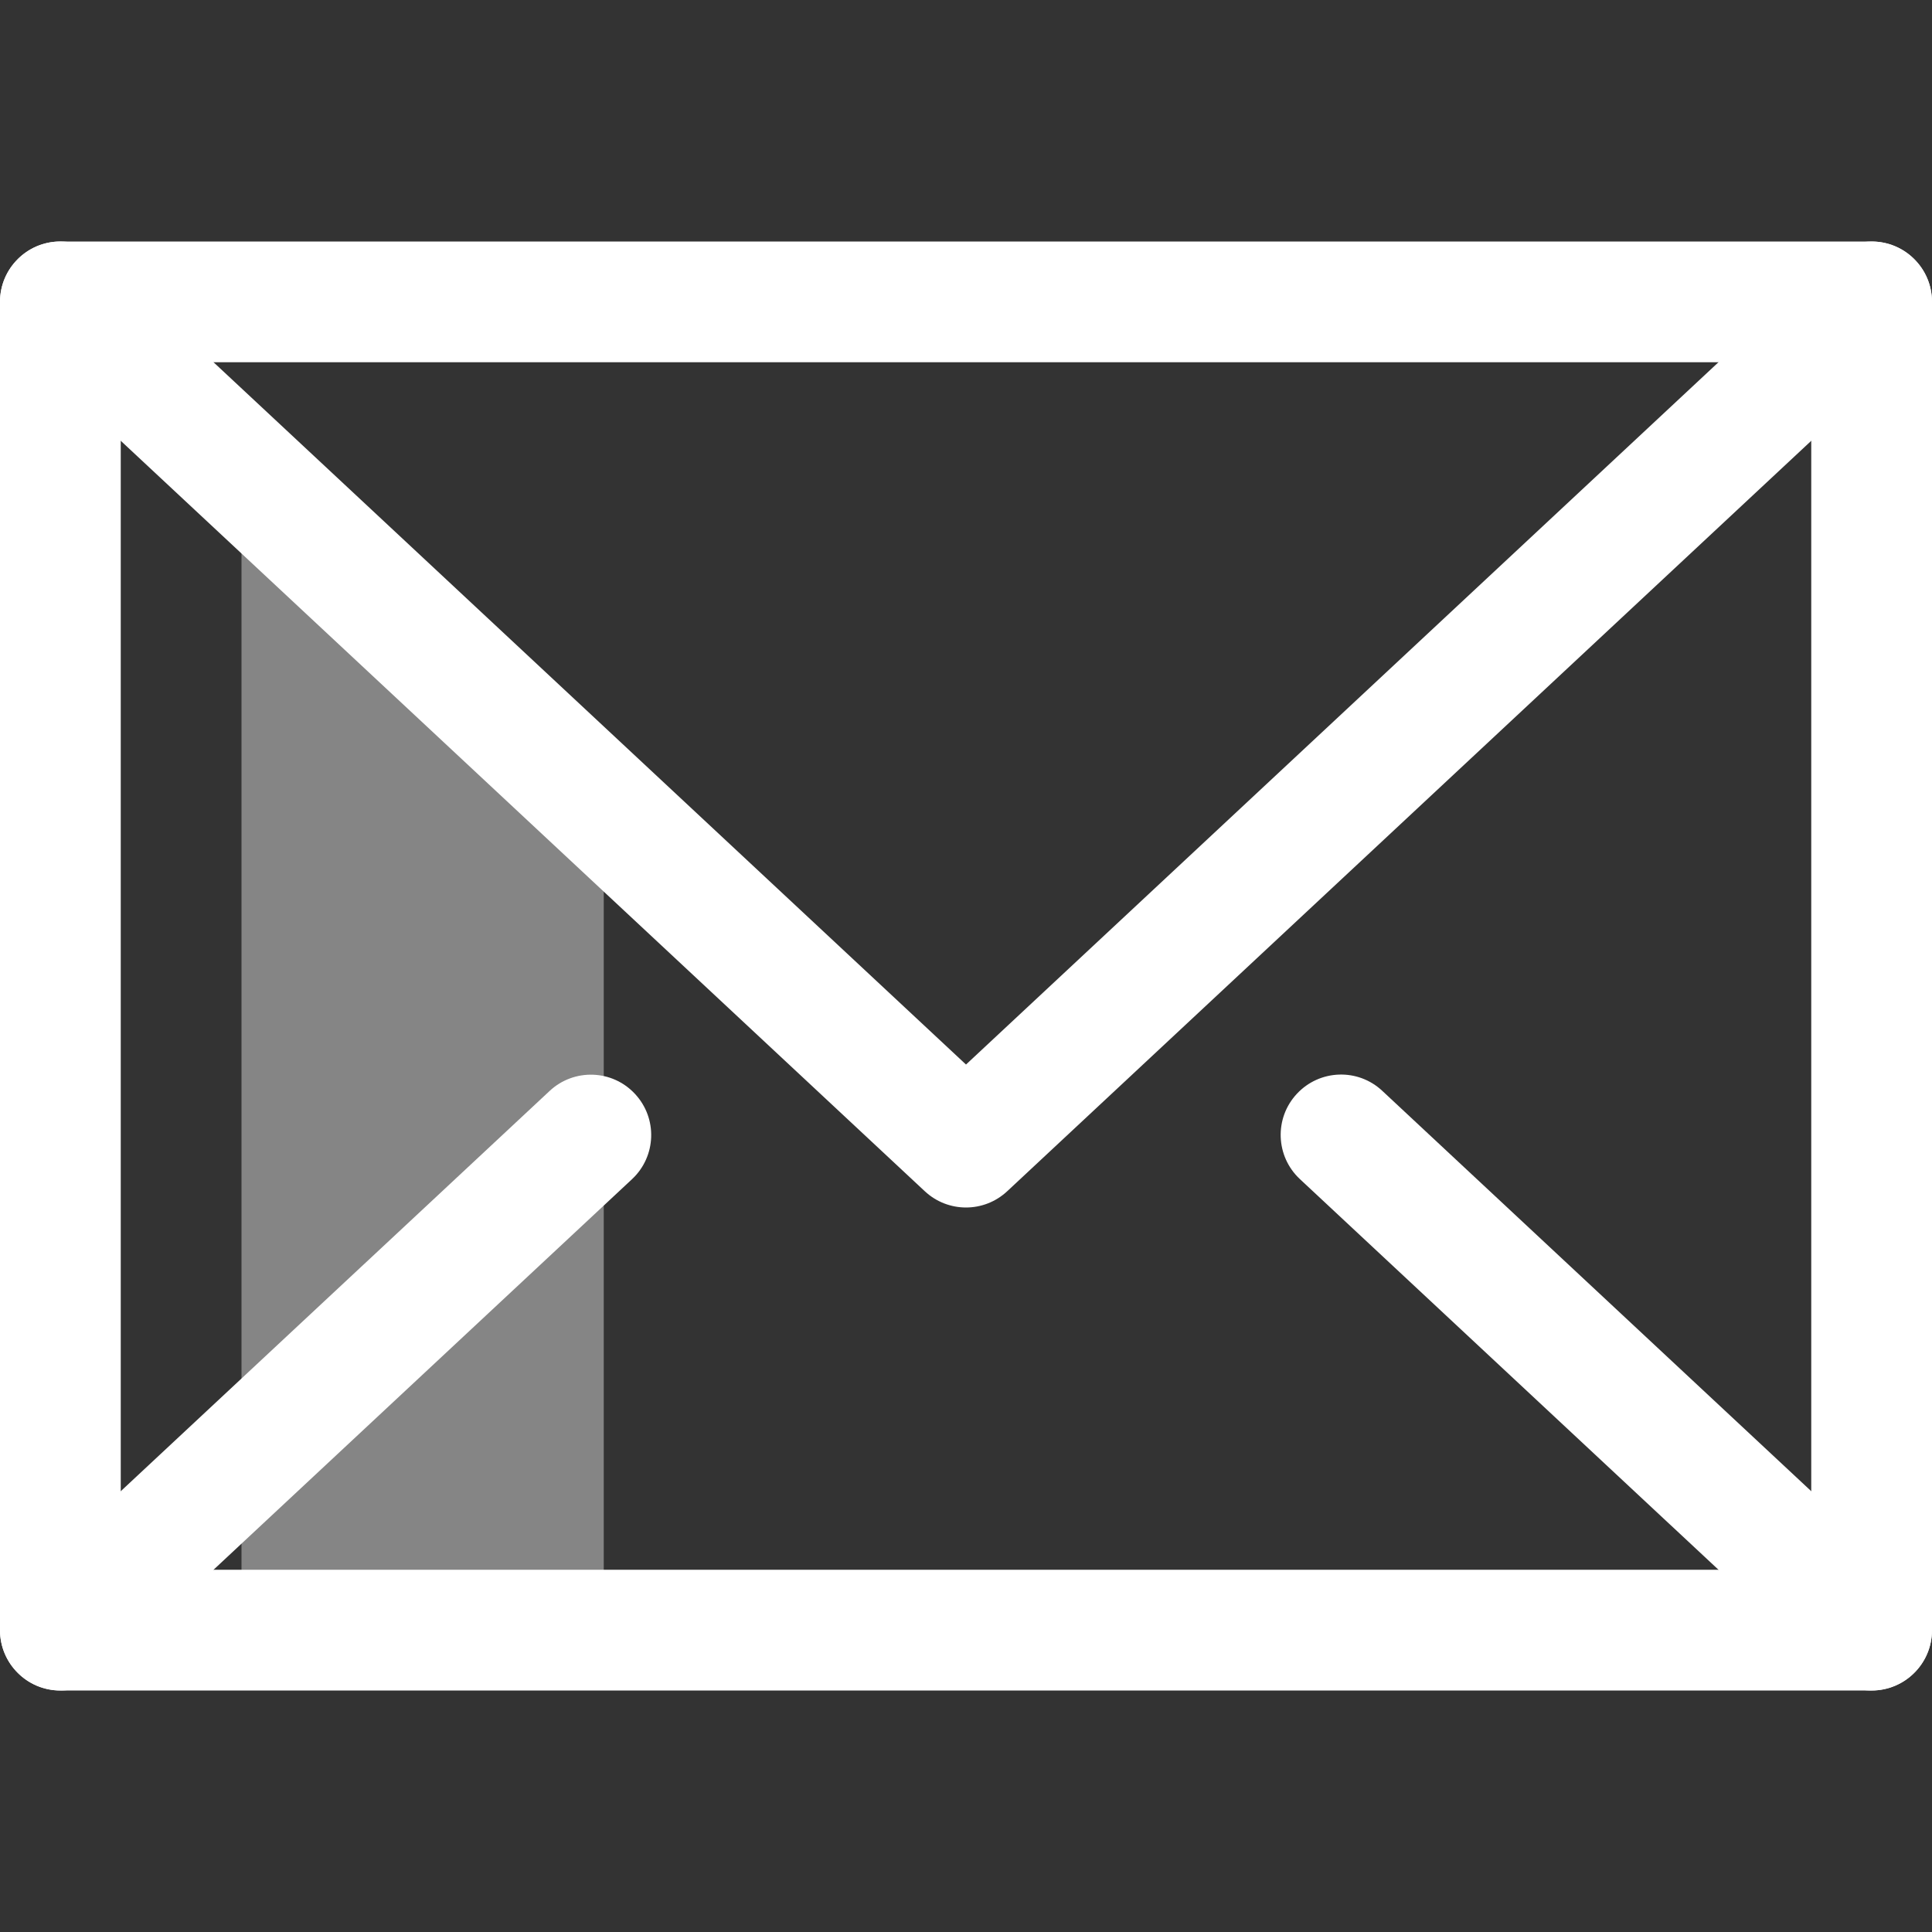<?xml version="1.0" encoding="utf-8"?>
<!-- Generator: Adobe Illustrator 16.0.0, SVG Export Plug-In . SVG Version: 6.00 Build 0)  -->
<!DOCTYPE svg PUBLIC "-//W3C//DTD SVG 1.1//EN" "http://www.w3.org/Graphics/SVG/1.1/DTD/svg11.dtd">
<svg version="1.1" id="Calque_1" xmlns="http://www.w3.org/2000/svg" xmlns:xlink="http://www.w3.org/1999/xlink" x="0px" y="0px"
	 width="32px" height="32px" viewBox="0 0 32 32" enable-background="new 0 0 32 32" xml:space="preserve">
<rect x="0" y="0" width="32" height="32" fill="#333333" stroke="none"/>
<g opacity="0.4">
	<polygon fill="#FFFFFF" points="4,7.8 4,27 10,27 10,13.4 	"/>
</g>
<g>
	<path fill="#FFFFFF" d="M31,28H1c-0.552,0-1-0.448-1-1V5c0-0.552,0.448-1,1-1h30c0.552,0,1,0.448,1,1v22C32,27.552,31.552,28,31,28
		z M2,26h28V6H2V26z"/>
</g>
<g>
	<path fill="#FFFFFF" d="M16,20c-0.245,0-0.49-0.09-0.682-0.269l-15-14c-0.404-0.377-0.426-1.01-0.049-1.413
		c0.377-0.405,1.01-0.426,1.413-0.049L16,17.632L30.318,4.269c0.403-0.376,1.037-0.355,1.413,0.049
		c0.377,0.403,0.355,1.036-0.049,1.413l-15,14C16.49,19.91,16.245,20,16,20z"/>
</g>
<g>
	<path fill="#FFFFFF" d="M31,28c-0.245,0-0.49-0.089-0.682-0.269l-8.788-8.202c-0.404-0.377-0.426-1.01-0.049-1.413
		c0.377-0.404,1.01-0.426,1.413-0.049l8.788,8.202c0.404,0.377,0.426,1.009,0.049,1.413C31.534,27.893,31.267,28,31,28z"/>
</g>
<g>
	<path fill="#FFFFFF" d="M1,28c-0.267,0-0.534-0.106-0.731-0.318c-0.377-0.404-0.355-1.036,0.049-1.413l8.786-8.2
		c0.403-0.376,1.037-0.356,1.413,0.049c0.377,0.404,0.355,1.036-0.049,1.413l-8.786,8.2C1.49,27.911,1.245,28,1,28z"/>
</g>
</svg>
